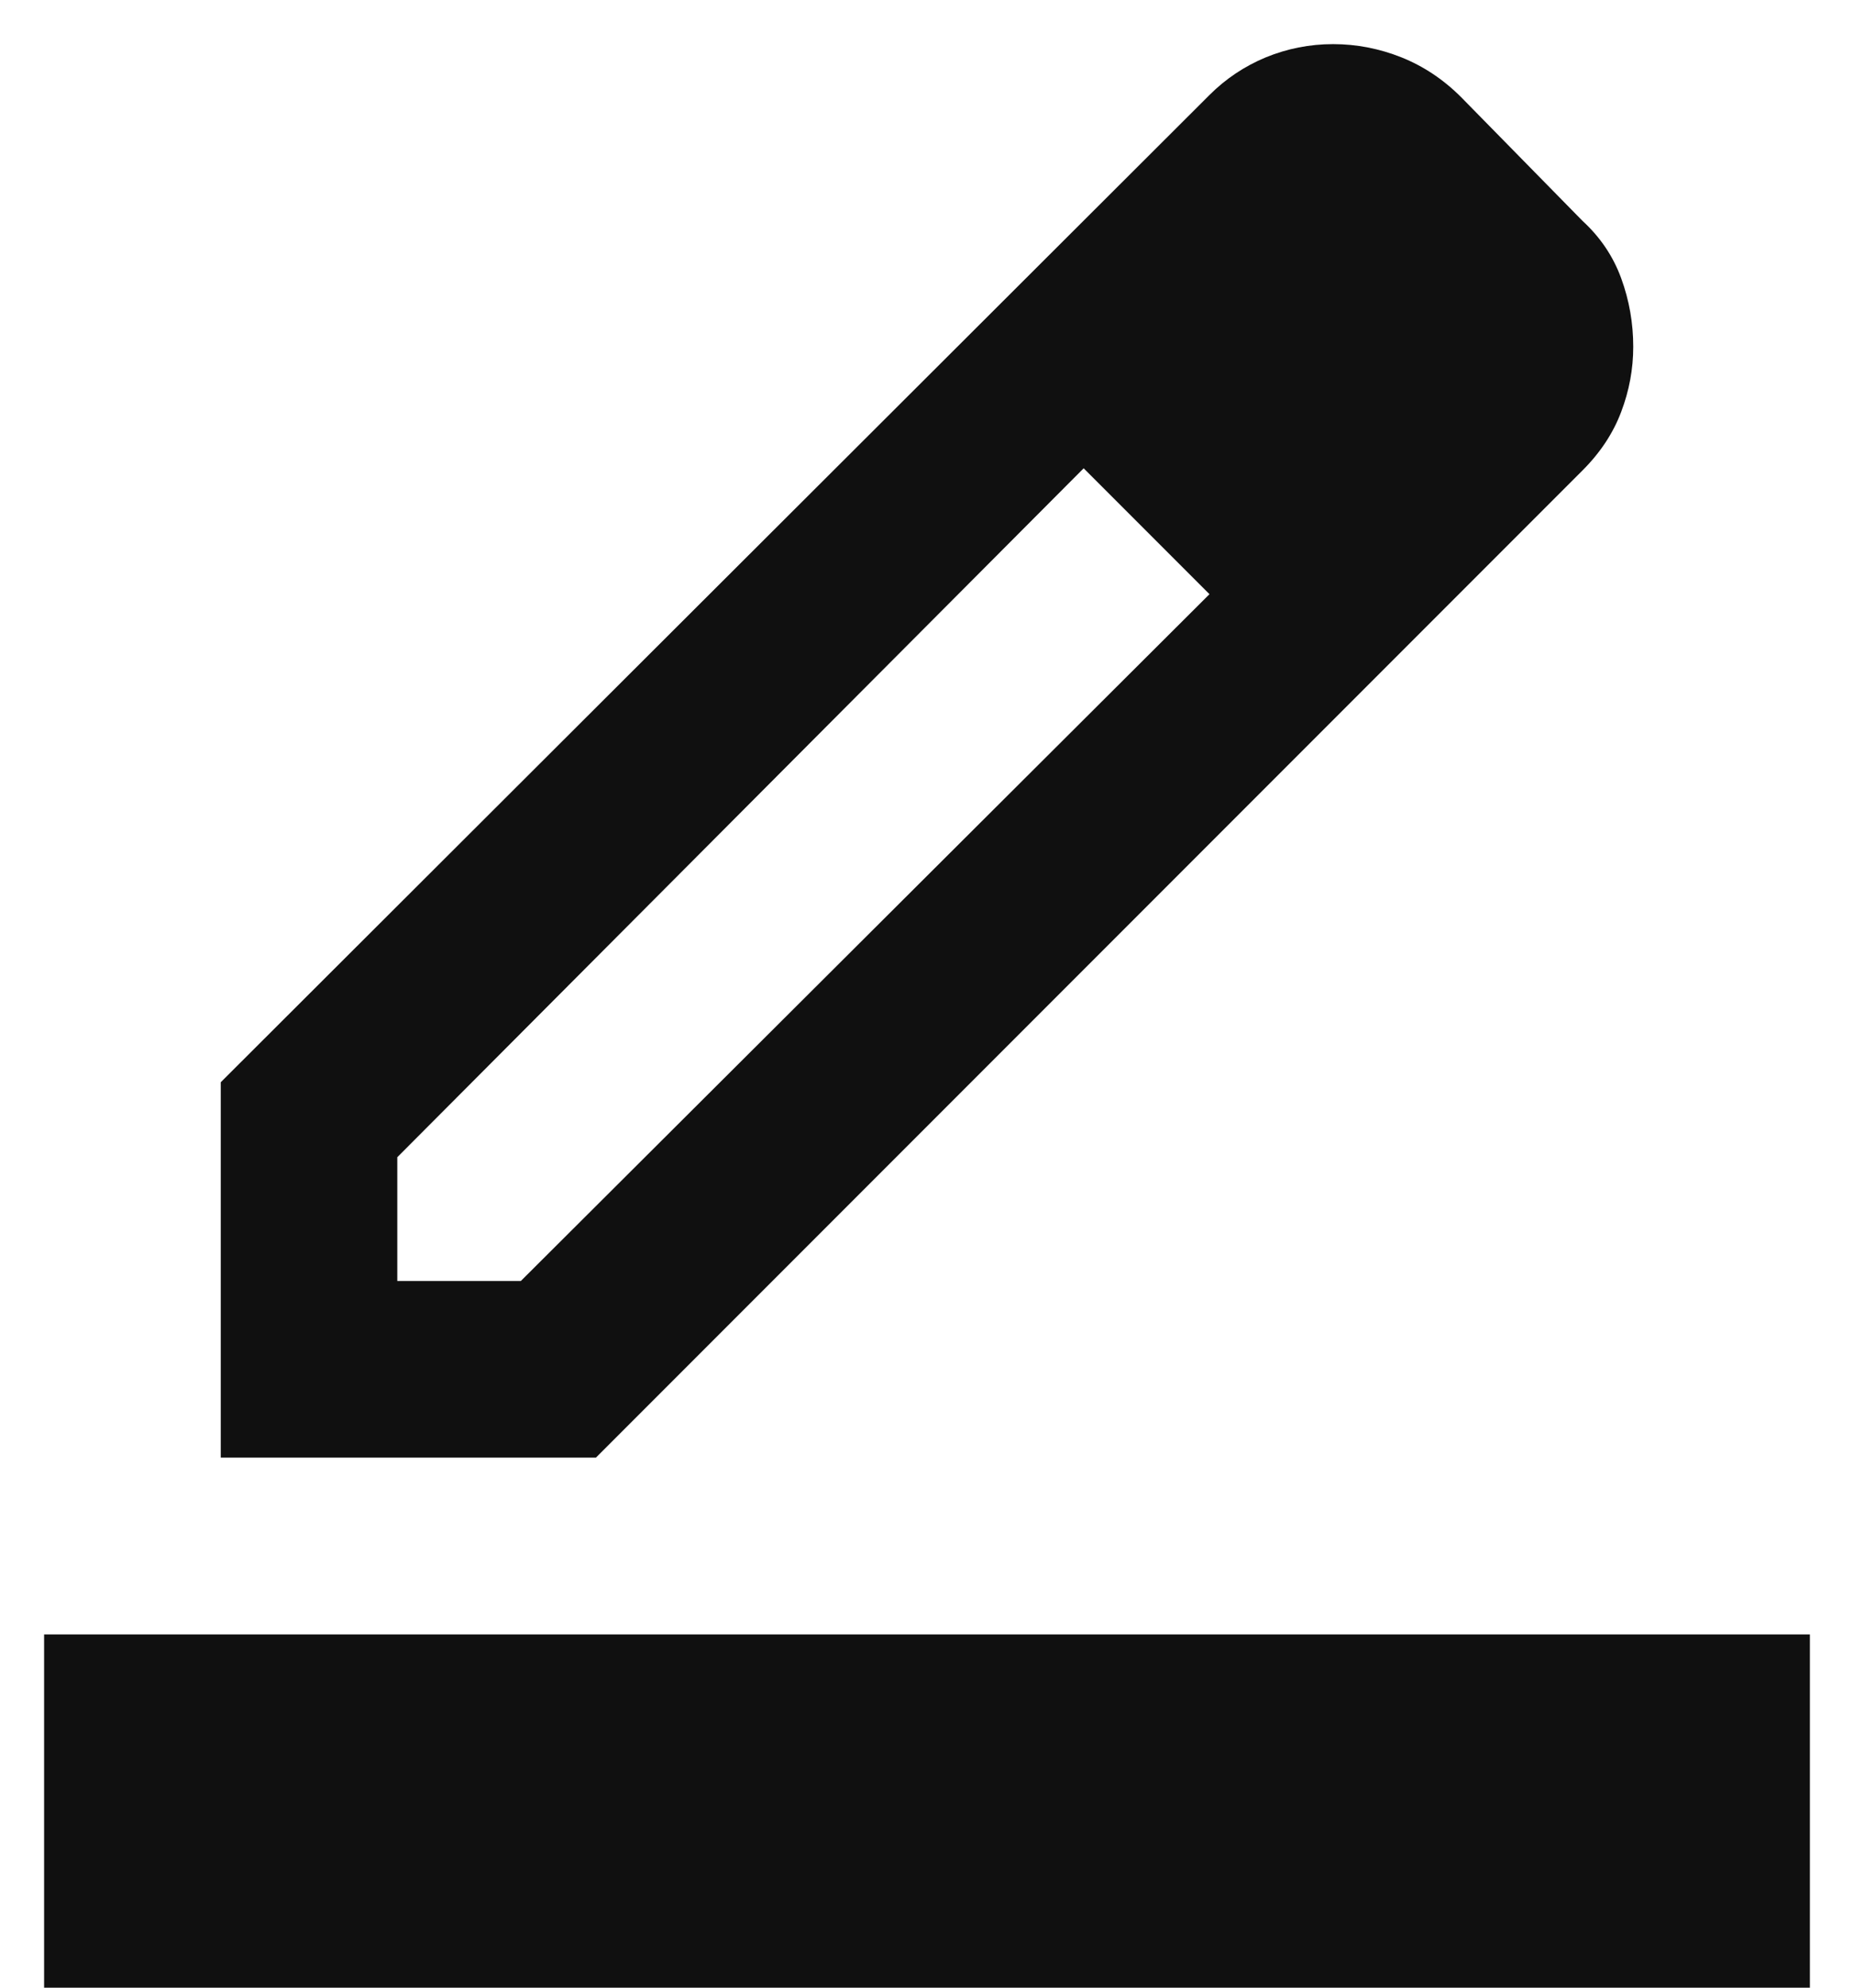 <svg width="14" height="15" viewBox="0 0 14 15" fill="none" xmlns="http://www.w3.org/2000/svg">
<path d="M0.333 15V12.334H13.667V15H0.333ZM3 9.667H3.933L9.133 4.484L8.65 4L8.183 3.534L3 8.733V9.667ZM1.667 11V8.167L9.133 0.717C9.255 0.595 9.397 0.5 9.558 0.433C9.719 0.367 9.889 0.333 10.067 0.333C10.244 0.333 10.417 0.367 10.583 0.433C10.75 0.5 10.9 0.6 11.033 0.733L11.95 1.667C12.083 1.789 12.181 1.933 12.242 2.1C12.303 2.267 12.333 2.439 12.333 2.617C12.333 2.784 12.303 2.947 12.242 3.108C12.181 3.27 12.083 3.417 11.95 3.55L4.5 11H1.667ZM9.133 4.484L8.65 4L8.183 3.534L9.133 4.484Z" fill="#101010"/>
</svg>
